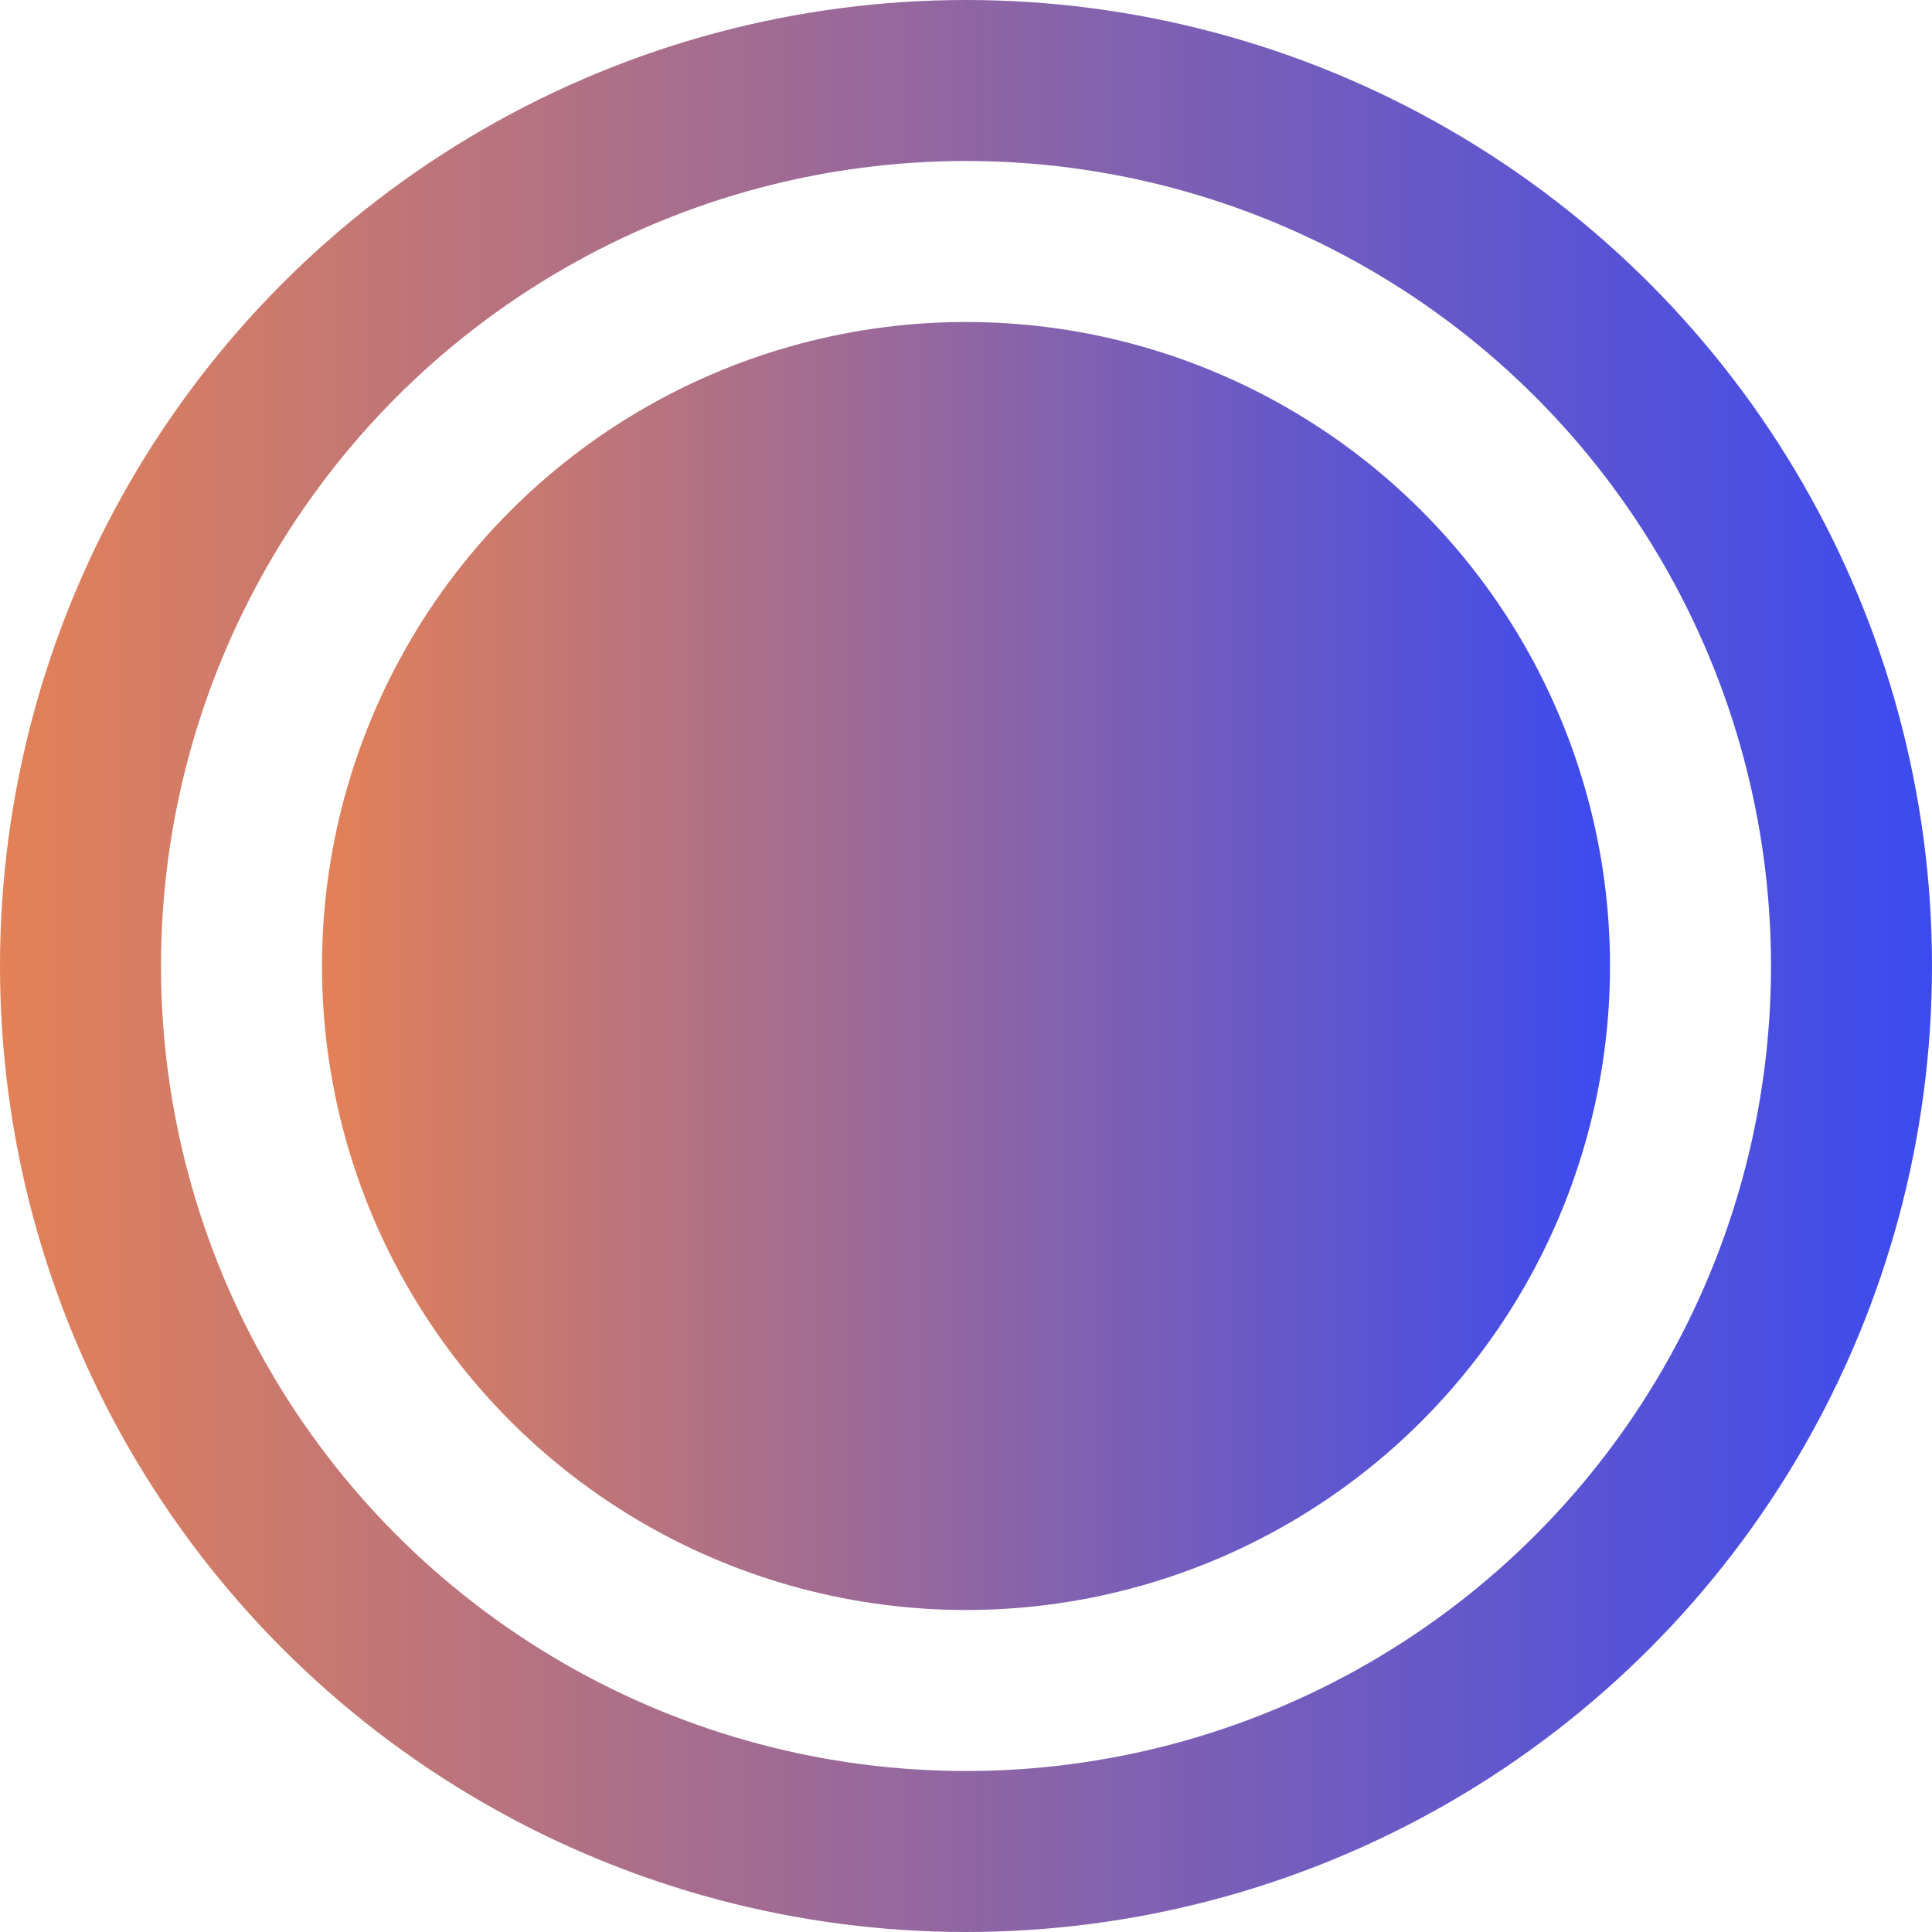 <svg width="24" height="24" viewBox="0 0 24 24" fill="none" xmlns="http://www.w3.org/2000/svg">
<circle cx="12" cy="12" r="11" stroke="url(#paint0_linear_848_2835)" stroke-width="2"/>
<circle cx="12" cy="12" r="7" fill="url(#paint1_linear_848_2835)" stroke="url(#paint2_linear_848_2835)" stroke-width="2"/>
<defs>
<linearGradient id="paint0_linear_848_2835" x1="25" y1="24" x2="-2.6" y2="24" gradientUnits="userSpaceOnUse">
<stop stop-color="#3548F5"/>
<stop offset="1" stop-color="#F58747"/>
</linearGradient>
<linearGradient id="paint1_linear_848_2835" x1="20.667" y1="20" x2="2.267" y2="20" gradientUnits="userSpaceOnUse">
<stop stop-color="#3548F5"/>
<stop offset="1" stop-color="#F58747"/>
</linearGradient>
<linearGradient id="paint2_linear_848_2835" x1="20.667" y1="20" x2="2.267" y2="20" gradientUnits="userSpaceOnUse">
<stop stop-color="#3548F5"/>
<stop offset="1" stop-color="#F58747"/>
</linearGradient>
</defs>
</svg>
